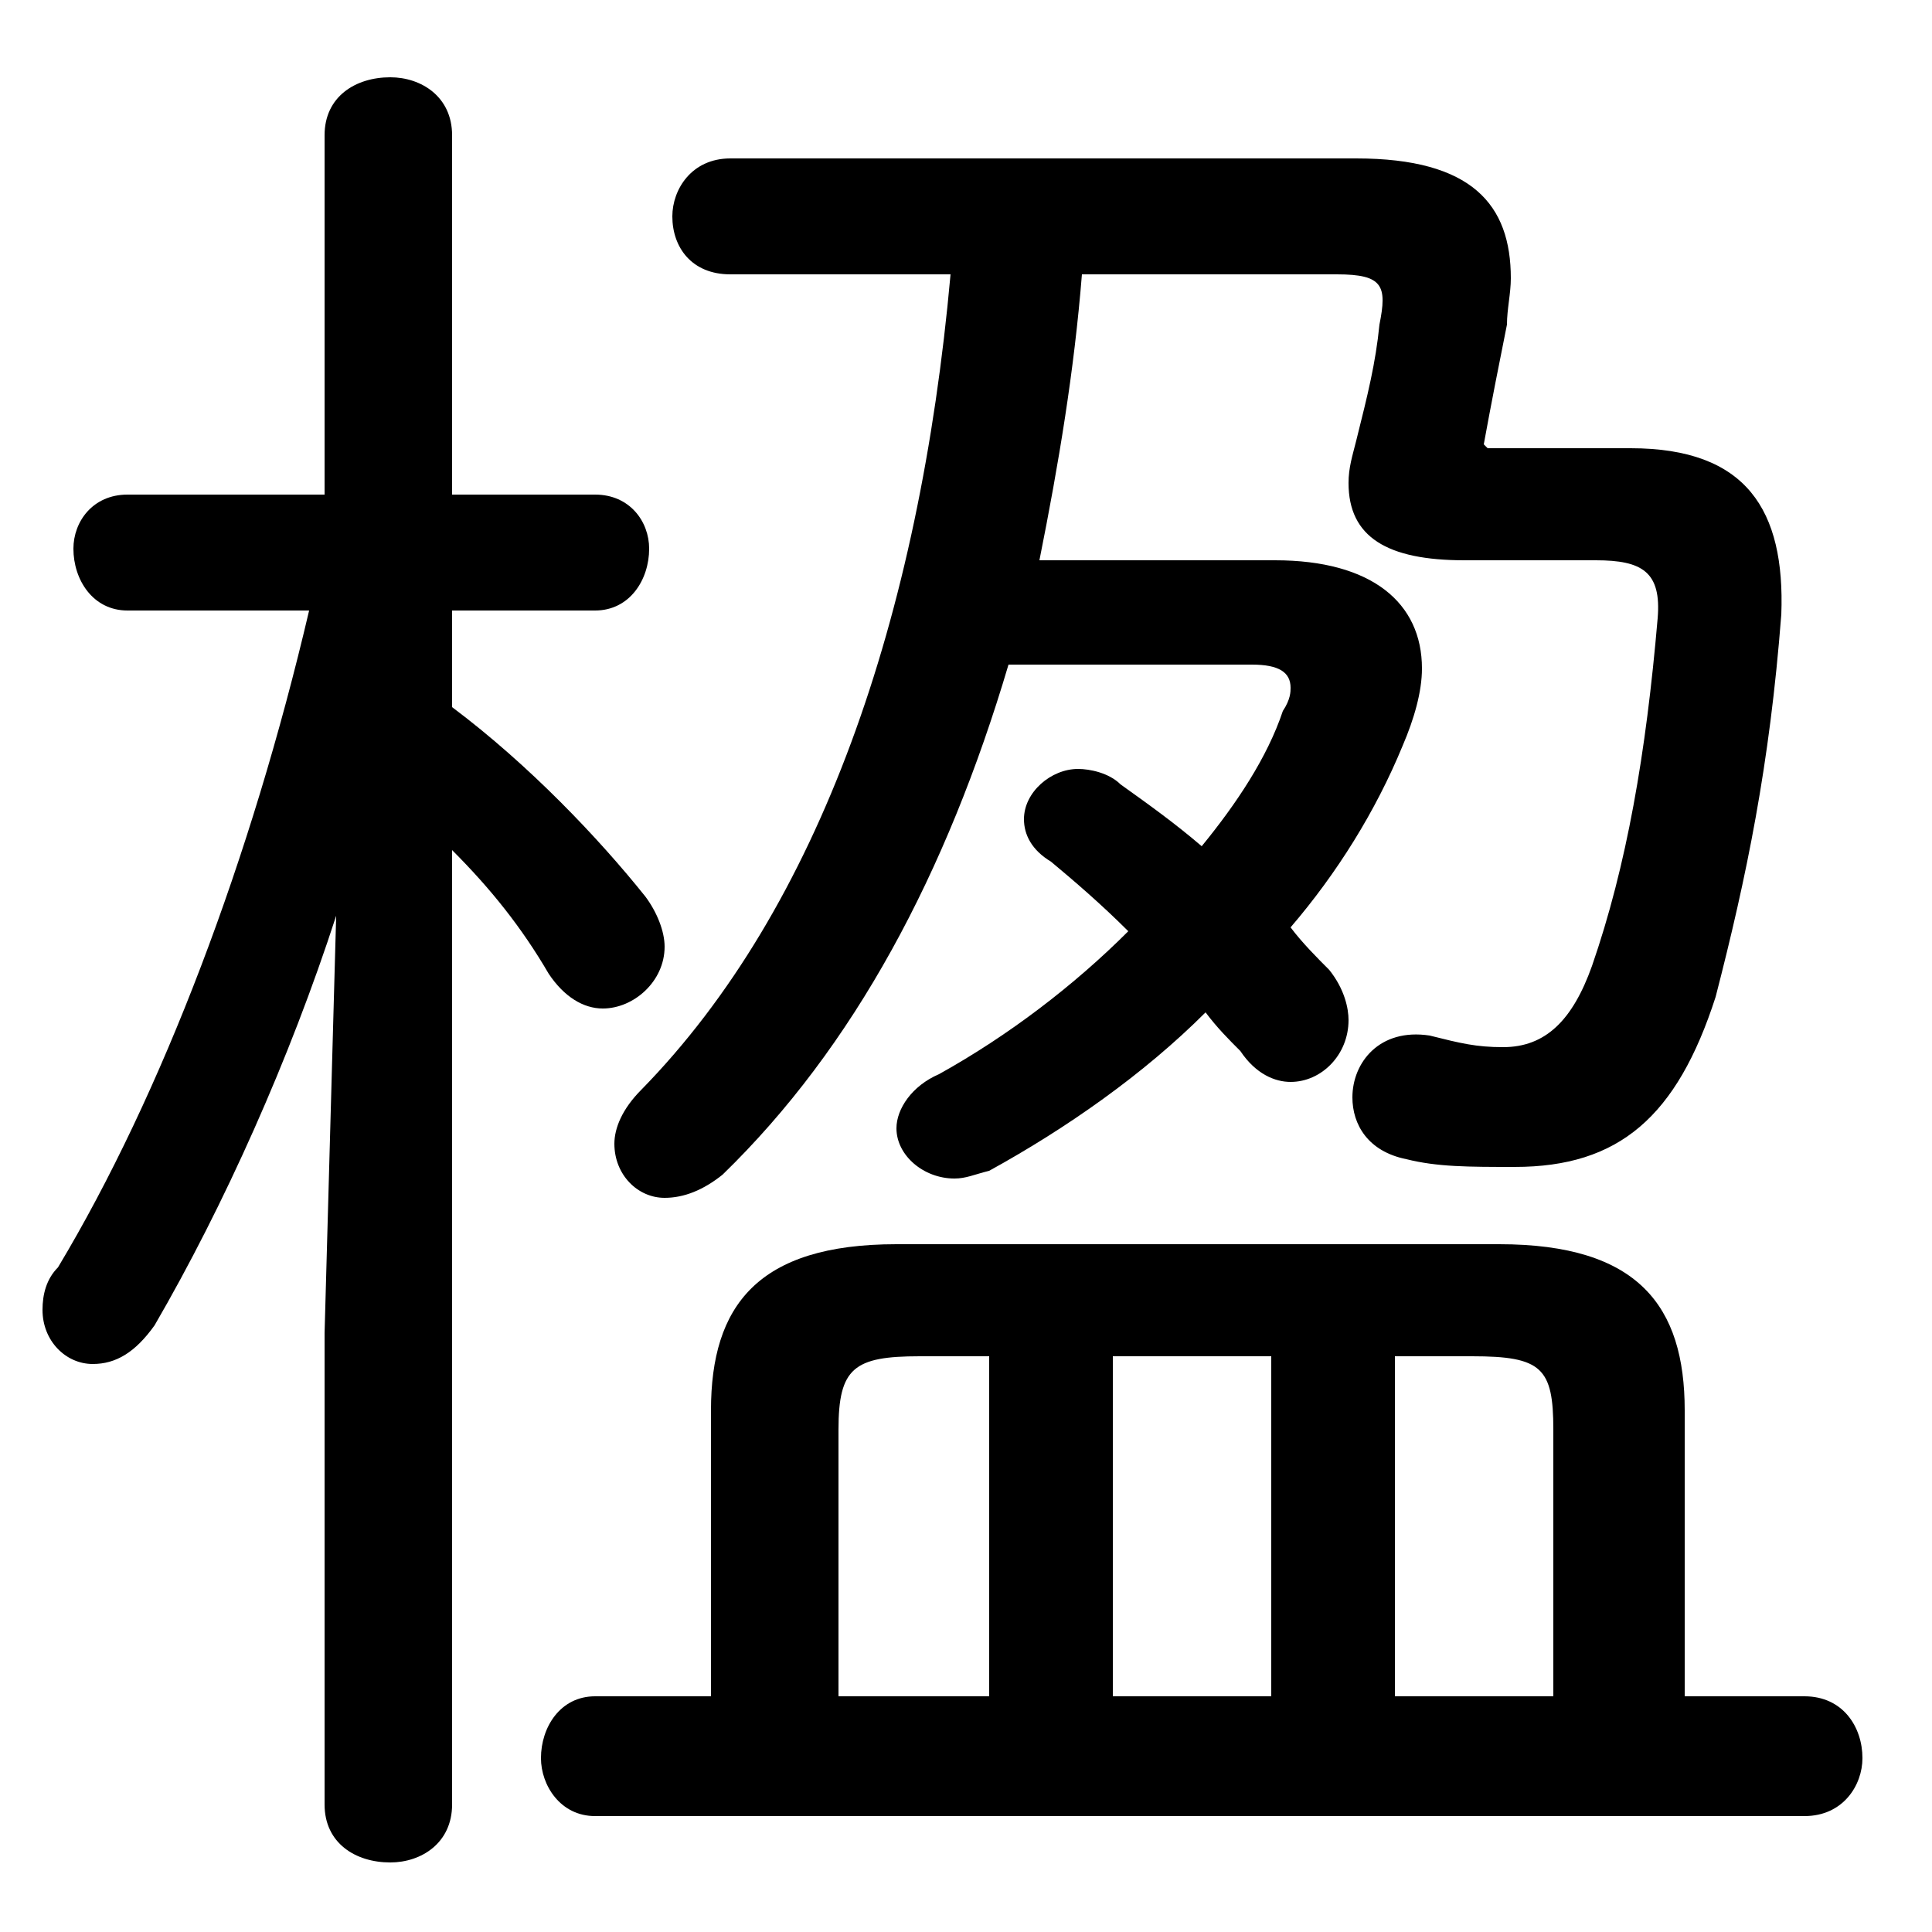 <svg xmlns="http://www.w3.org/2000/svg" viewBox="0 -44.0 50.0 50.0">
    <rect x="0" y="-44.0" width="50.0" height="50.0" fill="#808080" stroke="none"/>
    <g transform="scale(1, -1)">
        <!-- ボディの枠 -->
        <rect x="0" y="-6.0" width="50.0" height="50.0"
            stroke="white" fill="white"/>
        <!-- グリフ座標系の原点 -->
        <circle cx="0" cy="0" r="5" fill="white"/>
        <!-- グリフのアウトライン -->
        <g style="fill:black;stroke:#000000;stroke-width:0;stroke-linecap:round;stroke-linejoin:round;">
        <path d="M 26.9 29.5 C 27.4 32.0 27.8 34.4 28.0 36.9 L 34.6 36.9 C 35.8 36.9 35.9 36.6 35.7 35.6 C 35.6 34.6 35.4 33.8 35.1 32.6 C 35.0 32.2 34.9 31.9 34.9 31.5 C 34.9 30.1 35.9 29.5 37.9 29.5 L 41.3 29.5 C 42.5 29.5 43.0 29.2 42.9 28.0 C 42.6 24.5 42.1 21.6 41.2 19.0 C 40.7 17.6 40.0 16.9 38.9 16.9 C 38.2 16.9 37.8 17.0 37.0 17.2 C 35.7 17.4 35.0 16.5 35.0 15.6 C 35.0 14.9 35.4 14.2 36.4 14.0 C 37.2 13.8 38.0 13.8 39.2 13.8 C 41.9 13.8 43.4 15.1 44.4 18.2 C 45.2 21.3 45.8 24.2 46.1 28.1 C 46.2 30.8 45.2 32.4 42.2 32.4 L 38.5 32.4 L 38.4 32.5 C 38.6 33.6 38.8 34.6 39.0 35.6 C 39.0 36.0 39.1 36.4 39.1 36.8 C 39.1 38.7 38.1 39.9 35.1 39.9 L 18.9 39.9 C 17.9 39.9 17.4 39.1 17.4 38.4 C 17.4 37.6 17.9 36.9 18.9 36.9 L 24.6 36.9 C 23.8 28.0 21.2 20.5 16.6 15.8 C 16.1 15.3 15.9 14.8 15.9 14.4 C 15.9 13.6 16.5 13.0 17.2 13.0 C 17.7 13.0 18.2 13.2 18.7 13.6 C 22.1 16.9 24.5 21.4 26.1 26.8 L 32.4 26.8 C 33.1 26.8 33.4 26.6 33.4 26.2 C 33.4 26.1 33.4 25.9 33.2 25.6 C 32.8 24.4 32.0 23.2 31.1 22.1 C 30.4 22.7 29.7 23.2 29.0 23.7 C 28.7 24.0 28.2 24.1 27.9 24.1 C 27.2 24.1 26.5 23.5 26.5 22.8 C 26.5 22.4 26.7 22.0 27.2 21.7 C 27.8 21.2 28.5 20.6 29.2 19.9 C 27.8 18.5 26.1 17.2 24.3 16.2 C 23.6 15.9 23.2 15.3 23.2 14.8 C 23.2 14.1 23.9 13.5 24.7 13.5 C 25.0 13.5 25.2 13.6 25.6 13.7 C 27.6 14.8 29.6 16.2 31.2 17.8 C 31.5 17.4 31.8 17.1 32.1 16.8 C 32.5 16.2 33.0 16.0 33.4 16.0 C 34.2 16.0 34.9 16.7 34.9 17.6 C 34.9 17.9 34.8 18.4 34.4 18.9 C 34.1 19.2 33.7 19.6 33.4 20.0 C 34.6 21.4 35.6 23.0 36.3 24.7 C 36.6 25.4 36.8 26.1 36.8 26.7 C 36.8 28.4 35.5 29.5 33.0 29.5 Z M 18.4 0.1 L 15.4 0.1 C 14.5 0.1 14.0 -0.7 14.0 -1.5 C 14.0 -2.2 14.5 -3.0 15.4 -3.0 L 46.7 -3.0 C 47.7 -3.0 48.2 -2.2 48.2 -1.5 C 48.2 -0.7 47.7 0.1 46.7 0.1 L 43.6 0.1 L 43.6 7.5 C 43.6 10.2 42.4 11.8 38.8 11.8 L 23.2 11.8 C 19.6 11.8 18.4 10.2 18.4 7.5 Z M 36.1 8.9 L 38.1 8.9 C 39.9 8.9 40.2 8.6 40.2 7.0 L 40.2 0.1 L 36.1 0.1 Z M 32.9 8.9 L 32.9 0.1 L 28.8 0.1 L 28.8 8.9 Z M 25.6 8.9 L 25.6 0.1 L 21.7 0.1 L 21.7 7.0 C 21.7 8.6 22.1 8.9 23.8 8.9 Z M 8.4 31.2 L 3.3 31.2 C 2.4 31.2 1.9 30.5 1.9 29.8 C 1.9 29.0 2.4 28.2 3.3 28.2 L 8.0 28.2 C 6.5 21.8 4.2 15.7 1.5 11.2 C 1.2 10.9 1.1 10.5 1.1 10.1 C 1.1 9.3 1.7 8.7 2.4 8.7 C 3.0 8.7 3.5 9.0 4.0 9.7 C 5.8 12.8 7.5 16.6 8.7 20.3 L 8.4 9.5 L 8.4 -2.7 C 8.4 -3.7 9.2 -4.2 10.1 -4.2 C 10.9 -4.2 11.7 -3.7 11.7 -2.7 L 11.7 22.0 C 12.7 21.0 13.5 20.0 14.2 18.8 C 14.6 18.2 15.1 17.9 15.6 17.9 C 16.4 17.9 17.2 18.6 17.2 19.5 C 17.2 19.9 17.0 20.4 16.7 20.8 C 15.5 22.3 13.7 24.2 11.7 25.7 L 11.7 28.2 L 15.4 28.2 C 16.3 28.2 16.8 29.0 16.8 29.8 C 16.8 30.5 16.3 31.2 15.4 31.2 L 11.7 31.2 L 11.7 40.5 C 11.7 41.5 10.9 42.0 10.1 42.0 C 9.2 42.0 8.4 41.5 8.4 40.5 Z"/>
    </g>
    </g>
</svg>
